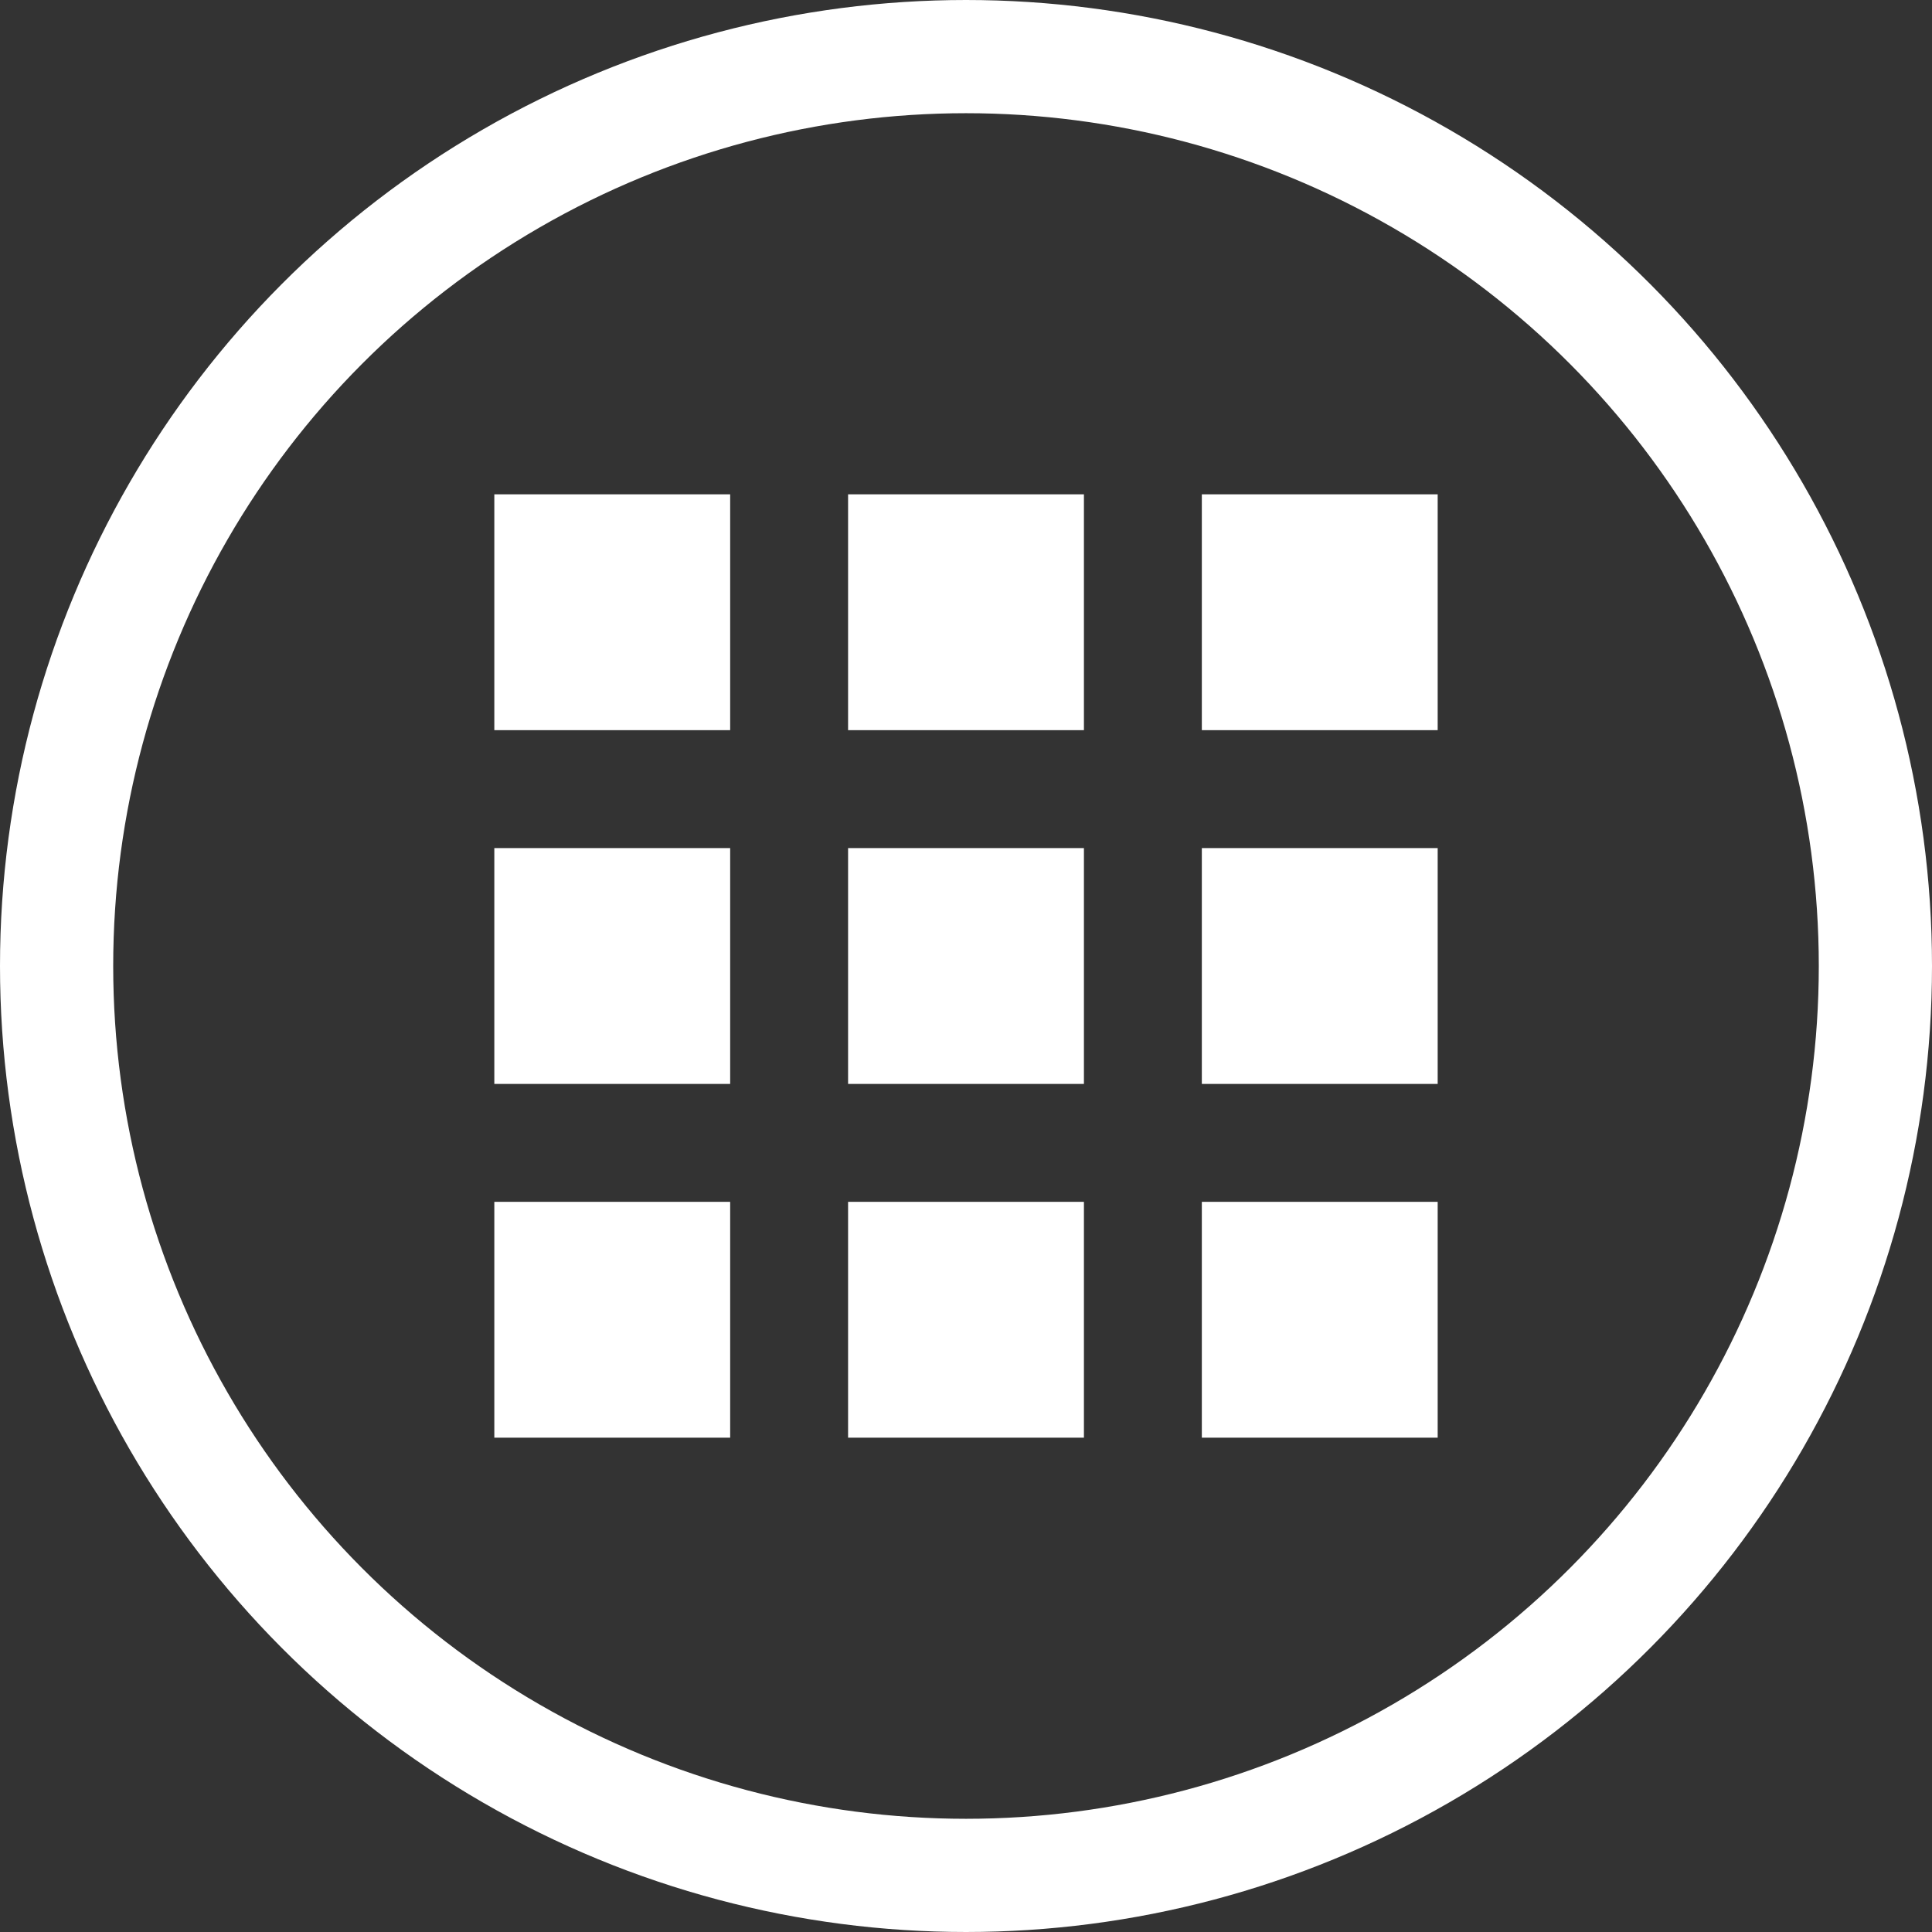 <?xml version="1.0" encoding="UTF-8"?>
<svg version="1.1" viewBox="0 0 1024 1024" xmlns="http://www.w3.org/2000/svg"><rect x="0" y="0" width="1024" height="1024" fill="#333333" stroke="none"/><rect x="449.5" y="262" width="125" height="125" fill="#fff" stop-color="#000000" style="paint-order:fill markers stroke"/><rect x="637" y="262" width="125" height="125" fill="#fff" stop-color="#000000" style="paint-order:fill markers stroke"/><rect x="637" y="449.5" width="125" height="125" fill="#fff" stop-color="#000000" style="paint-order:fill markers stroke"/><rect x="449.5" y="449.5" width="125" height="125" fill="#fff" stop-color="#000000" style="paint-order:fill markers stroke"/><rect x="262" y="449.5" width="125" height="125" fill="#fff" stop-color="#000000" style="paint-order:fill markers stroke"/><rect x="262" y="262" width="125" height="125" fill="#fff" stop-color="#000000" style="paint-order:fill markers stroke"/><rect x="262" y="637" width="125" height="125" fill="#fff" stop-color="#000000" style="paint-order:fill markers stroke"/><rect x="449.5" y="637" width="125" height="125" fill="#fff" stop-color="#000000" style="paint-order:fill markers stroke"/><rect x="637" y="637" width="125" height="125" fill="#fff" stop-color="#000000" style="paint-order:fill markers stroke"/><circle cx="512" cy="512" r="482" fill="none" stop-color="#000000" stroke="#fff" stroke-linecap="square" stroke-width="60" style="paint-order:fill markers stroke"/></svg>
